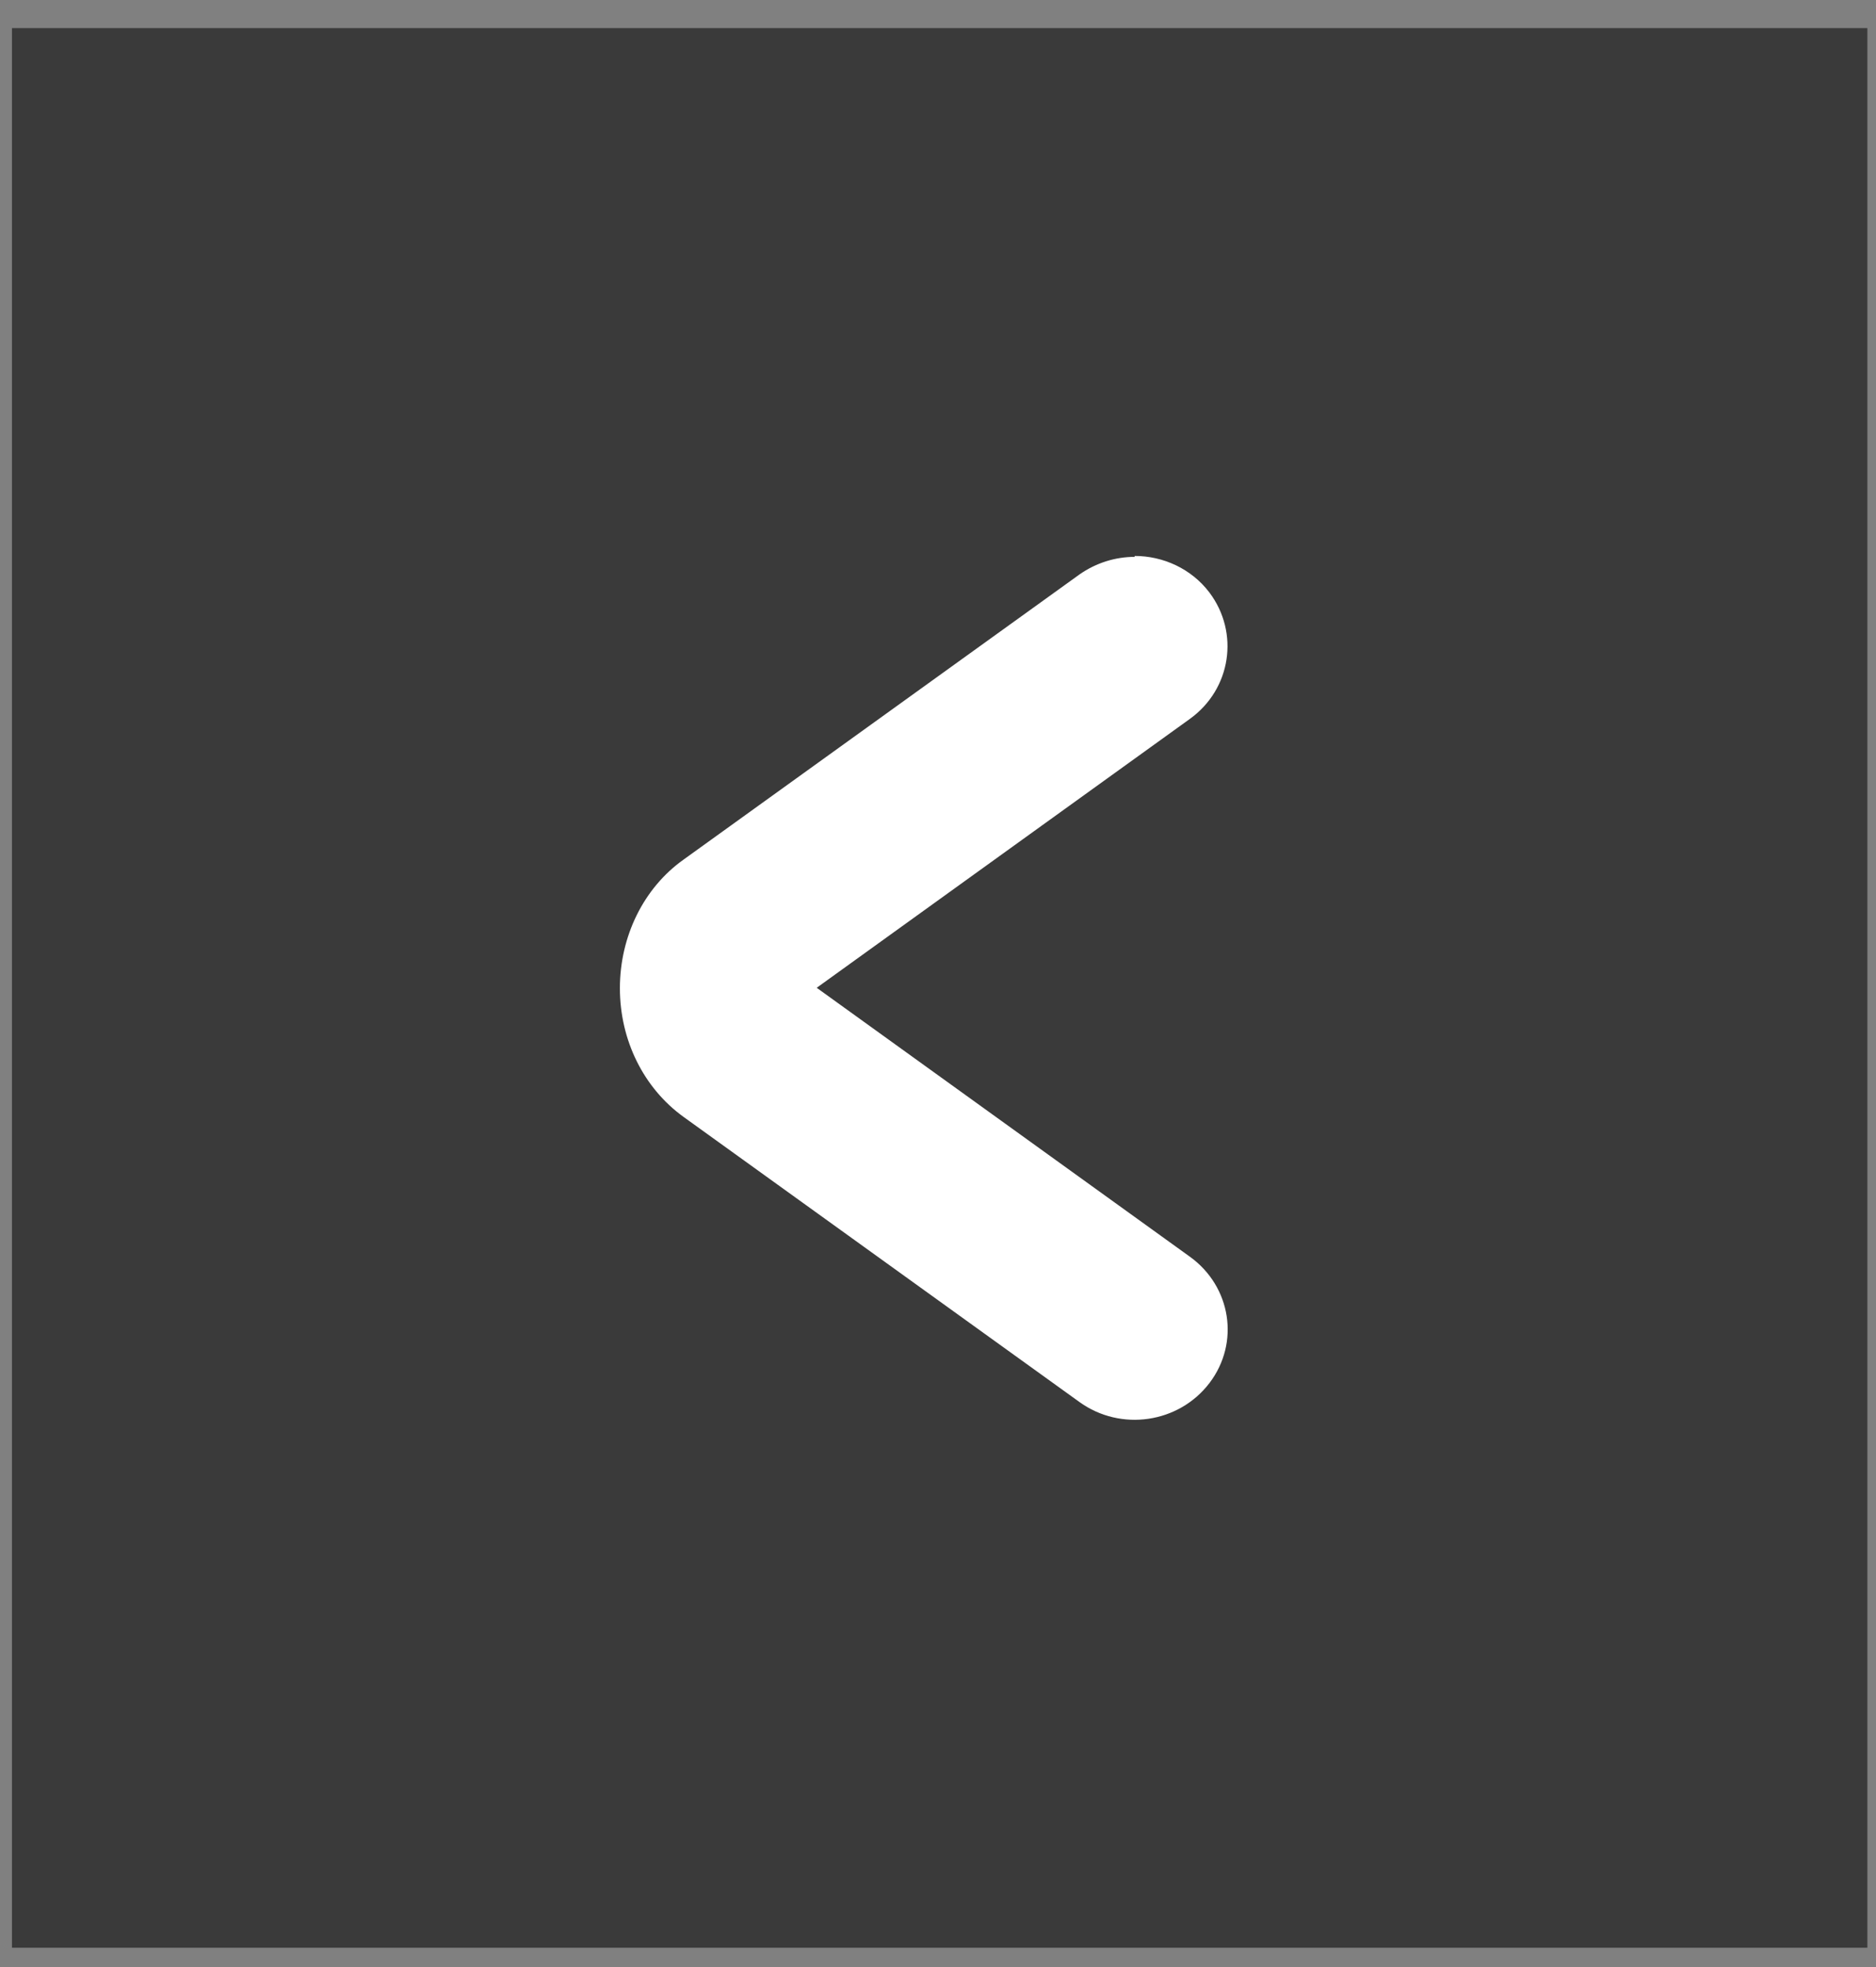 <svg width="62" height="65" viewBox="0 0 62 65" fill="none" xmlns="http://www.w3.org/2000/svg">
<rect x="0" y="0" width="62" height="65" fill="#808080" stroke="none"/>
<rect x="0.395" y="0.929" width="61.32" height="63.435" fill="black" fill-opacity="0.55"/>
<path d="M37.5 18.402C36.871 18.402 36.227 18.596 35.675 18.984L22.588 28.408C21.269 29.347 20.487 30.943 20.487 32.657C20.487 34.372 21.269 35.953 22.588 36.907L35.675 46.331C37.04 47.315 38.958 47.032 39.97 45.705C40.983 44.378 40.691 42.514 39.326 41.53L26.991 32.642L39.326 23.755C40.691 22.771 40.968 20.907 39.97 19.58C39.372 18.79 38.436 18.372 37.5 18.372L37.5 18.402Z" fill="white"/>
</svg>
